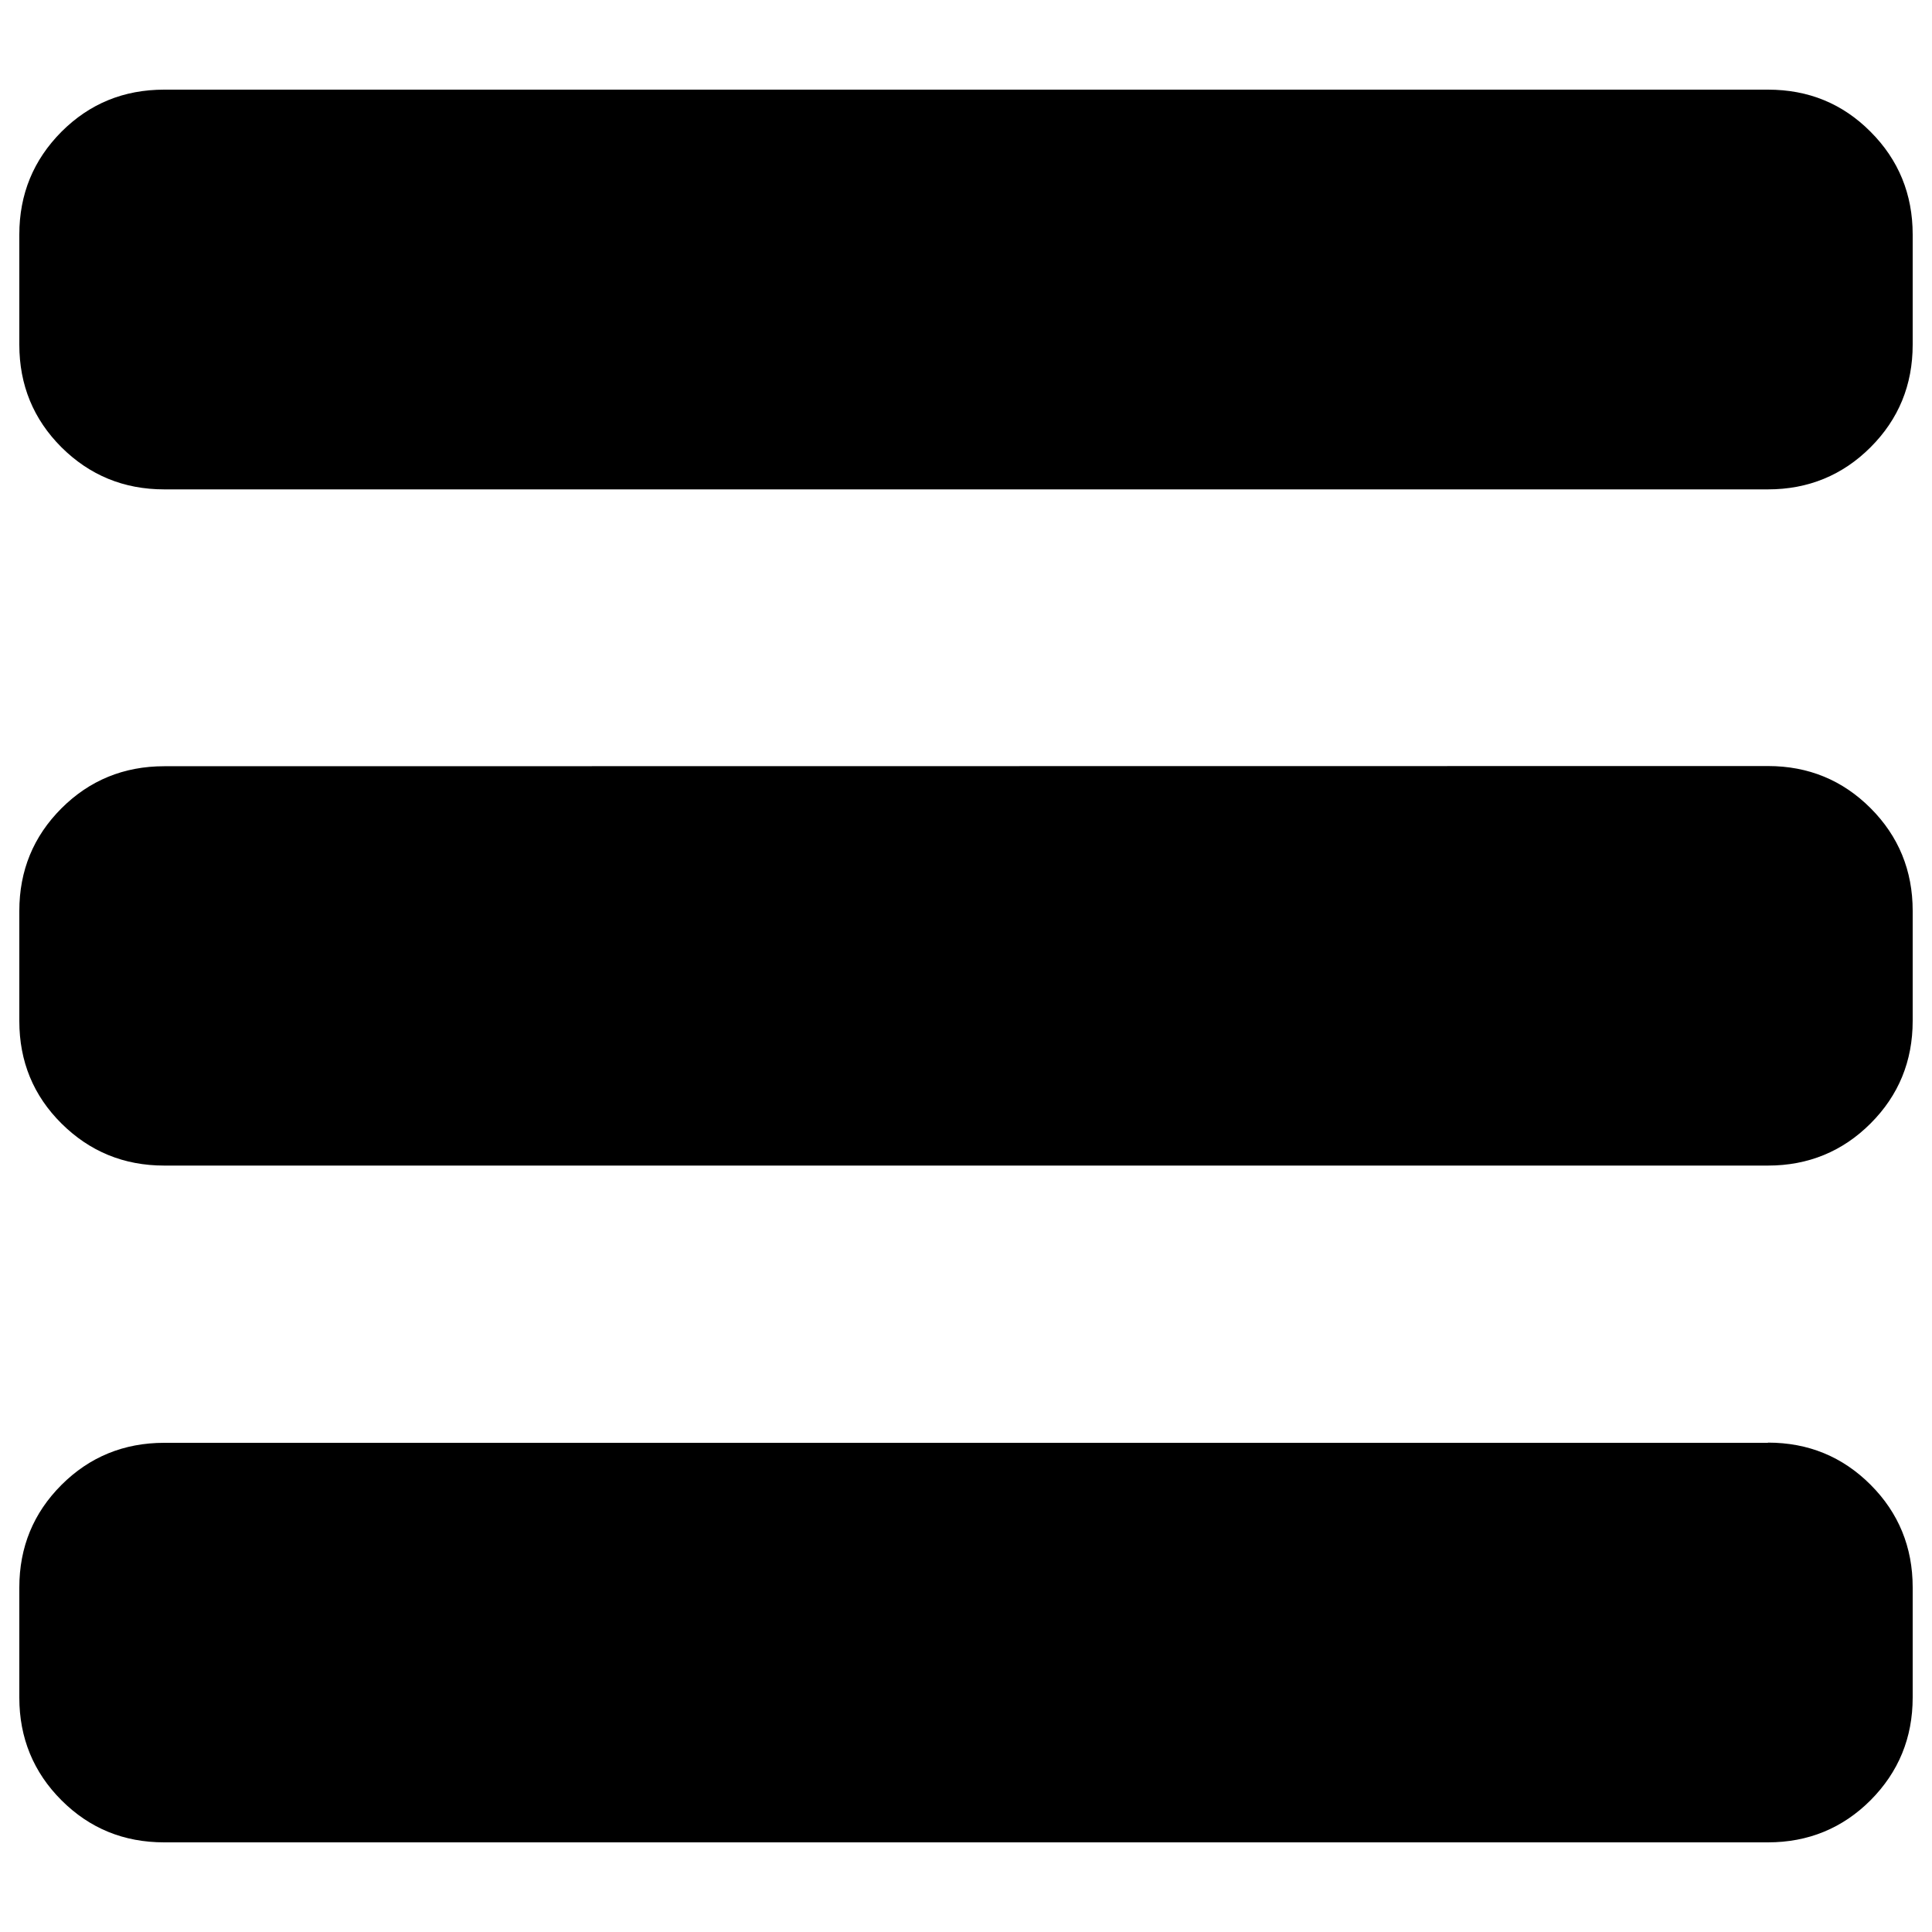 <?xml version="1.0" encoding="utf-8"?>
<!DOCTYPE svg PUBLIC "-//W3C//DTD SVG 1.1//EN" "http://www.w3.org/Graphics/SVG/1.1/DTD/svg11.dtd">
<svg version="1.1" xmlns="http://www.w3.org/2000/svg" xmlns:xlink="http://www.w3.org/1999/xlink" x="0px" y="0px" viewBox="0 0 1000 1000" enable-background="new 0 0 1000 1000" xml:space="preserve">
<g><path d="M915.1,46.4c20.9,0,38.6,7.2,53.1,21.8c14.5,14.5,21.8,32.3,21.8,53.2v57c0,20.9-7.3,38.6-21.8,53.1c-14.5,14.5-32.3,21.8-53.1,21.8H85c-20.9,0-38.6-7.3-53.2-21.8C17.3,217,10,199.3,10,178.4v-57c0-20.9,7.3-38.6,21.8-53.2C46.4,53.6,64.1,46.4,85,46.4H915.1L915.1,46.4z M915.1,396.5c20.9,0,38.6,7.3,53.1,21.8c14.5,14.5,21.8,32.3,21.8,53.1v57c0,20.9-7.3,38.6-21.8,53.1c-14.5,14.5-32.3,21.8-53.1,21.8H85c-20.9,0-38.6-7.3-53.2-21.8C17.3,567.1,10,549.4,10,528.5v-57c0-20.9,7.3-38.6,21.8-53.1c14.5-14.5,32.3-21.8,53.2-21.8L915.1,396.5L915.1,396.5z M915.1,746.7c20.9,0,38.6,7.3,53.1,21.8c14.5,14.5,21.8,32.3,21.8,53.1v57c0,20.9-7.3,38.6-21.8,53.2c-14.5,14.5-32.3,21.8-53.1,21.8H85c-20.9,0-38.6-7.2-53.2-21.8C17.3,917.3,10,899.5,10,878.7v-57c0-20.9,7.3-38.6,21.8-53.1s32.3-21.8,53.2-21.8H915.1L915.1,746.7z"/></g>
</svg>
